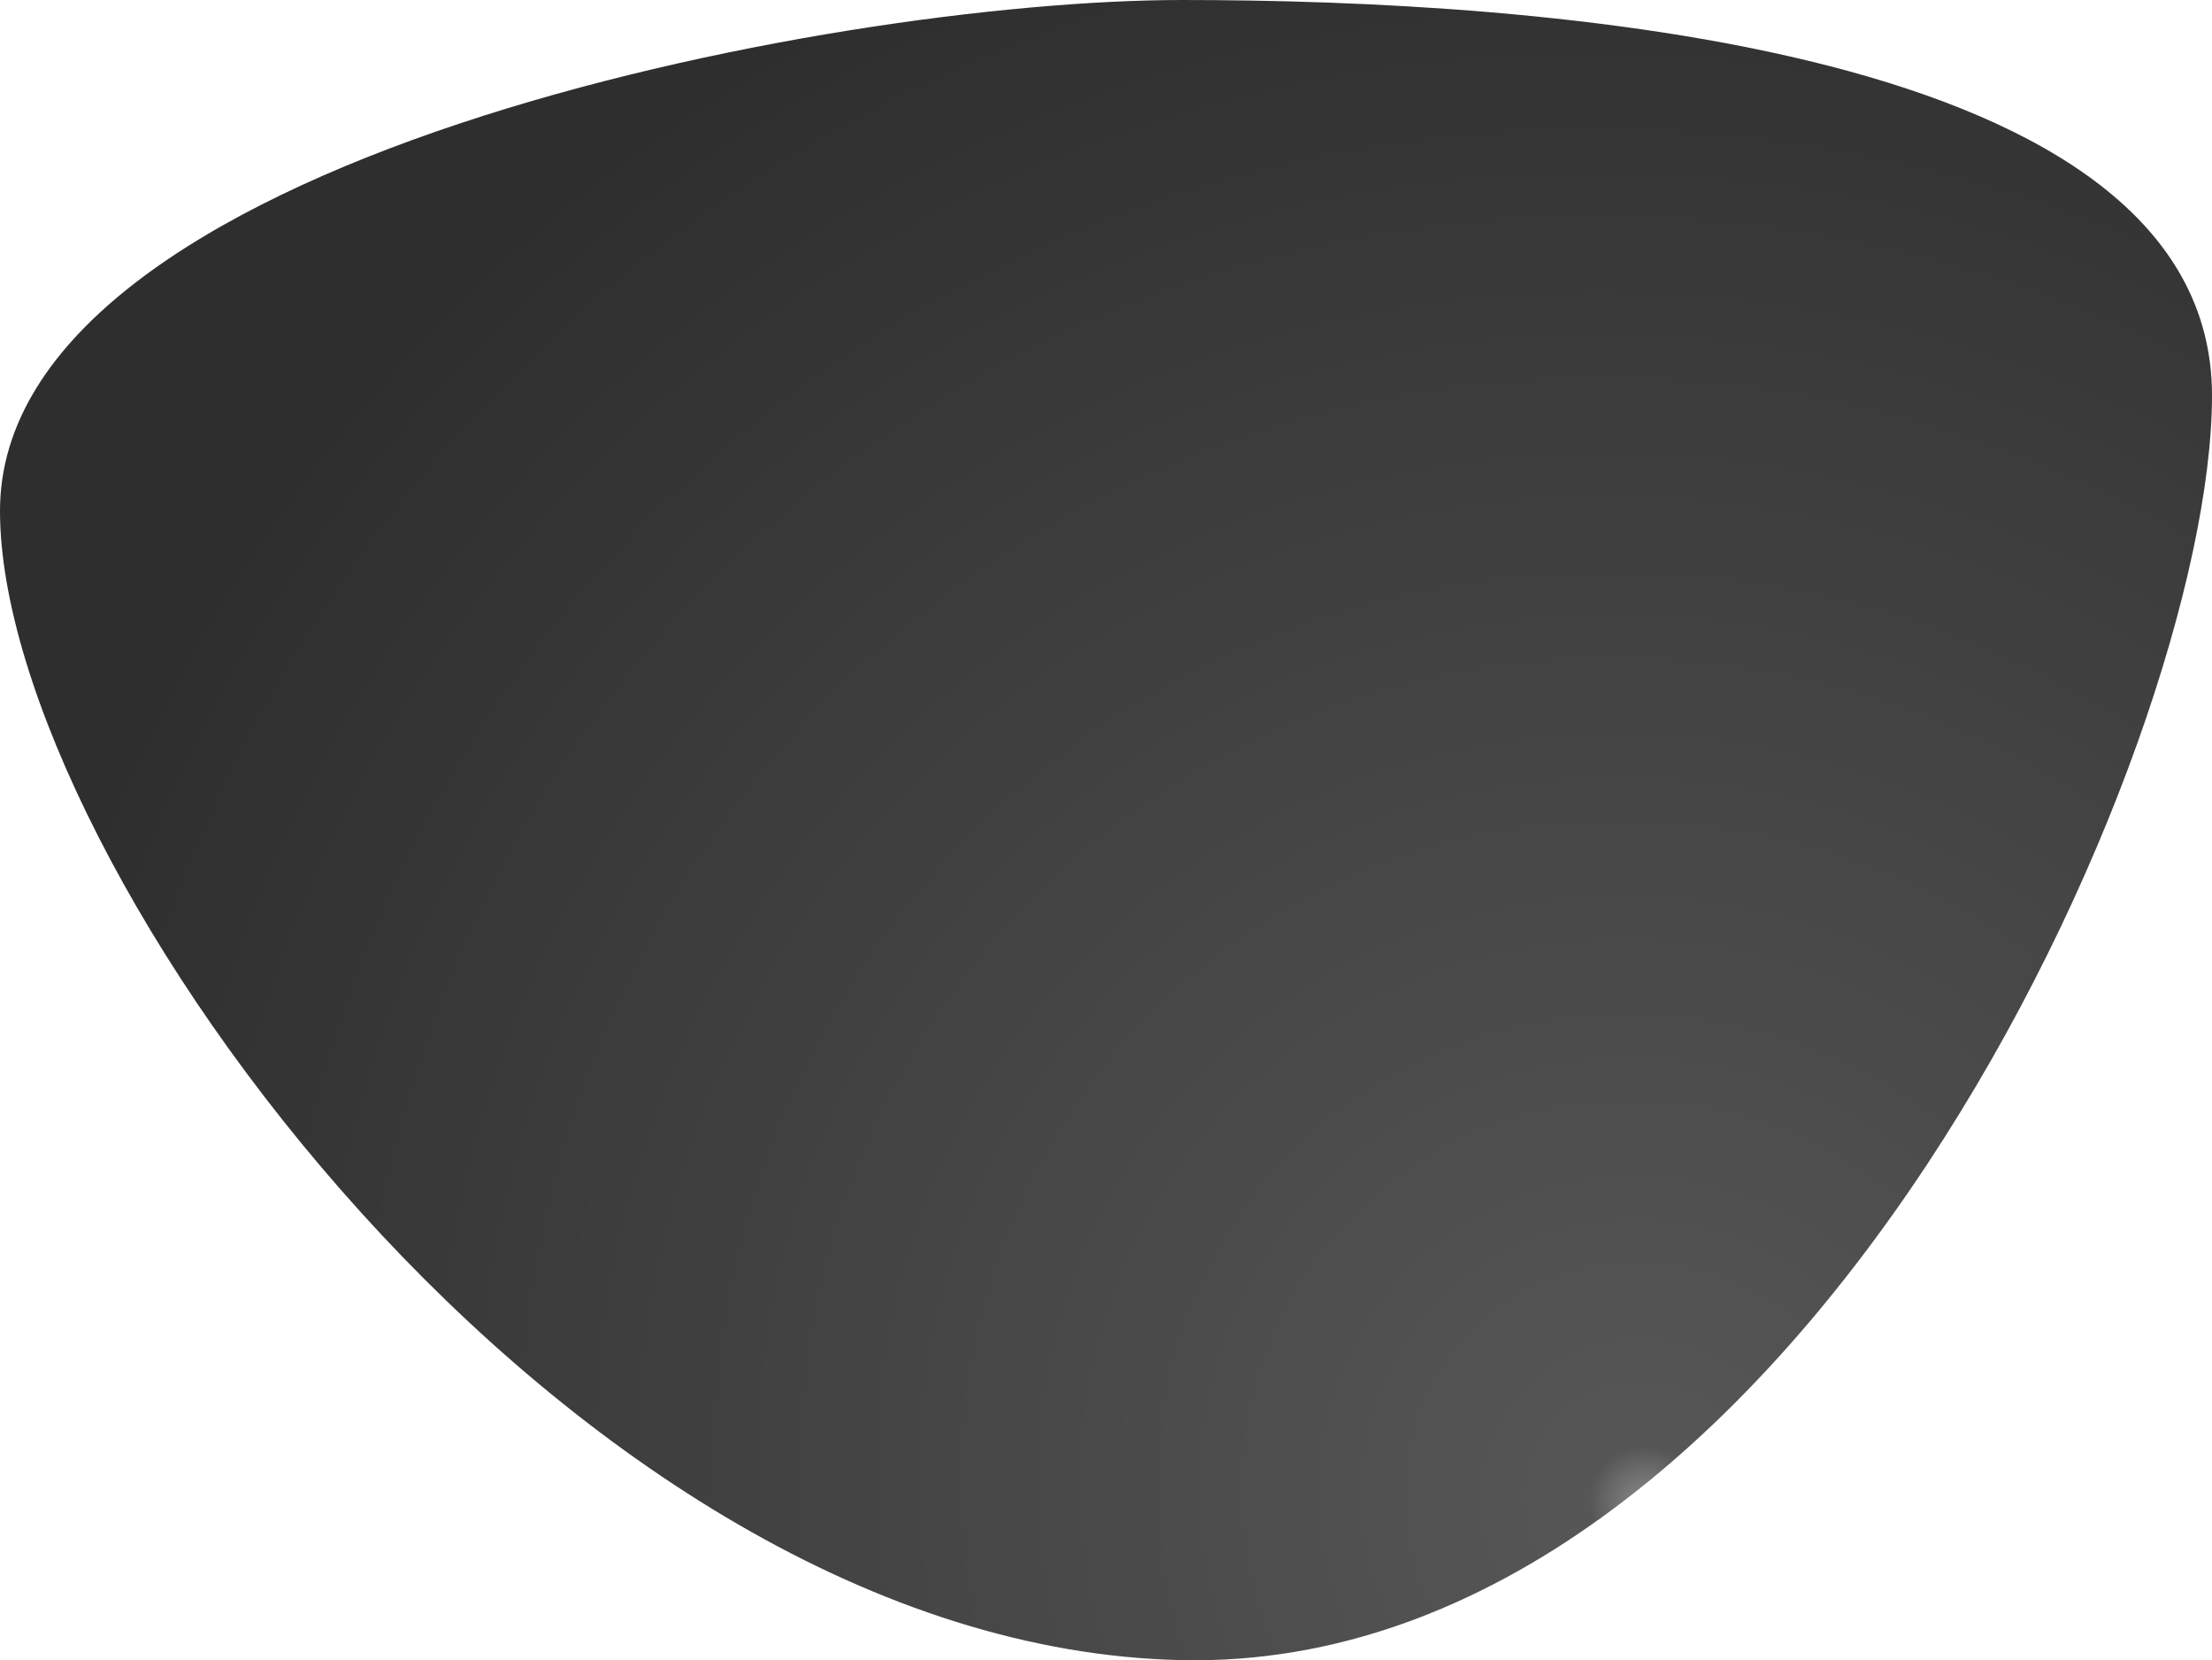 <svg xmlns="http://www.w3.org/2000/svg" xmlns:xlink="http://www.w3.org/1999/xlink" width="20.851" height="15.649" viewBox="0 0 20.851 15.649"><defs><style>.a{opacity:0.82;fill:url(#a);}</style><radialGradient id="a" cx="0.738" cy="0.902" r="0.75" gradientTransform="matrix(1, -0.017, 0.023, 1.354, -0.021, -0.307)" gradientUnits="objectBoundingBox"><stop offset="0" stop-color="#747474"/><stop offset="0.034" stop-color="#313131"/><stop offset="1"/></radialGradient></defs><path class="a" d="M5.618-2.226c3.314,0,9.707.414,9.707,3.728S11.4,13.539,5.618,13.422-5.526,5.9-5.526,2.589,2.3-2.226,5.618-2.226Z" transform="translate(5.526 2.226)"/></svg>